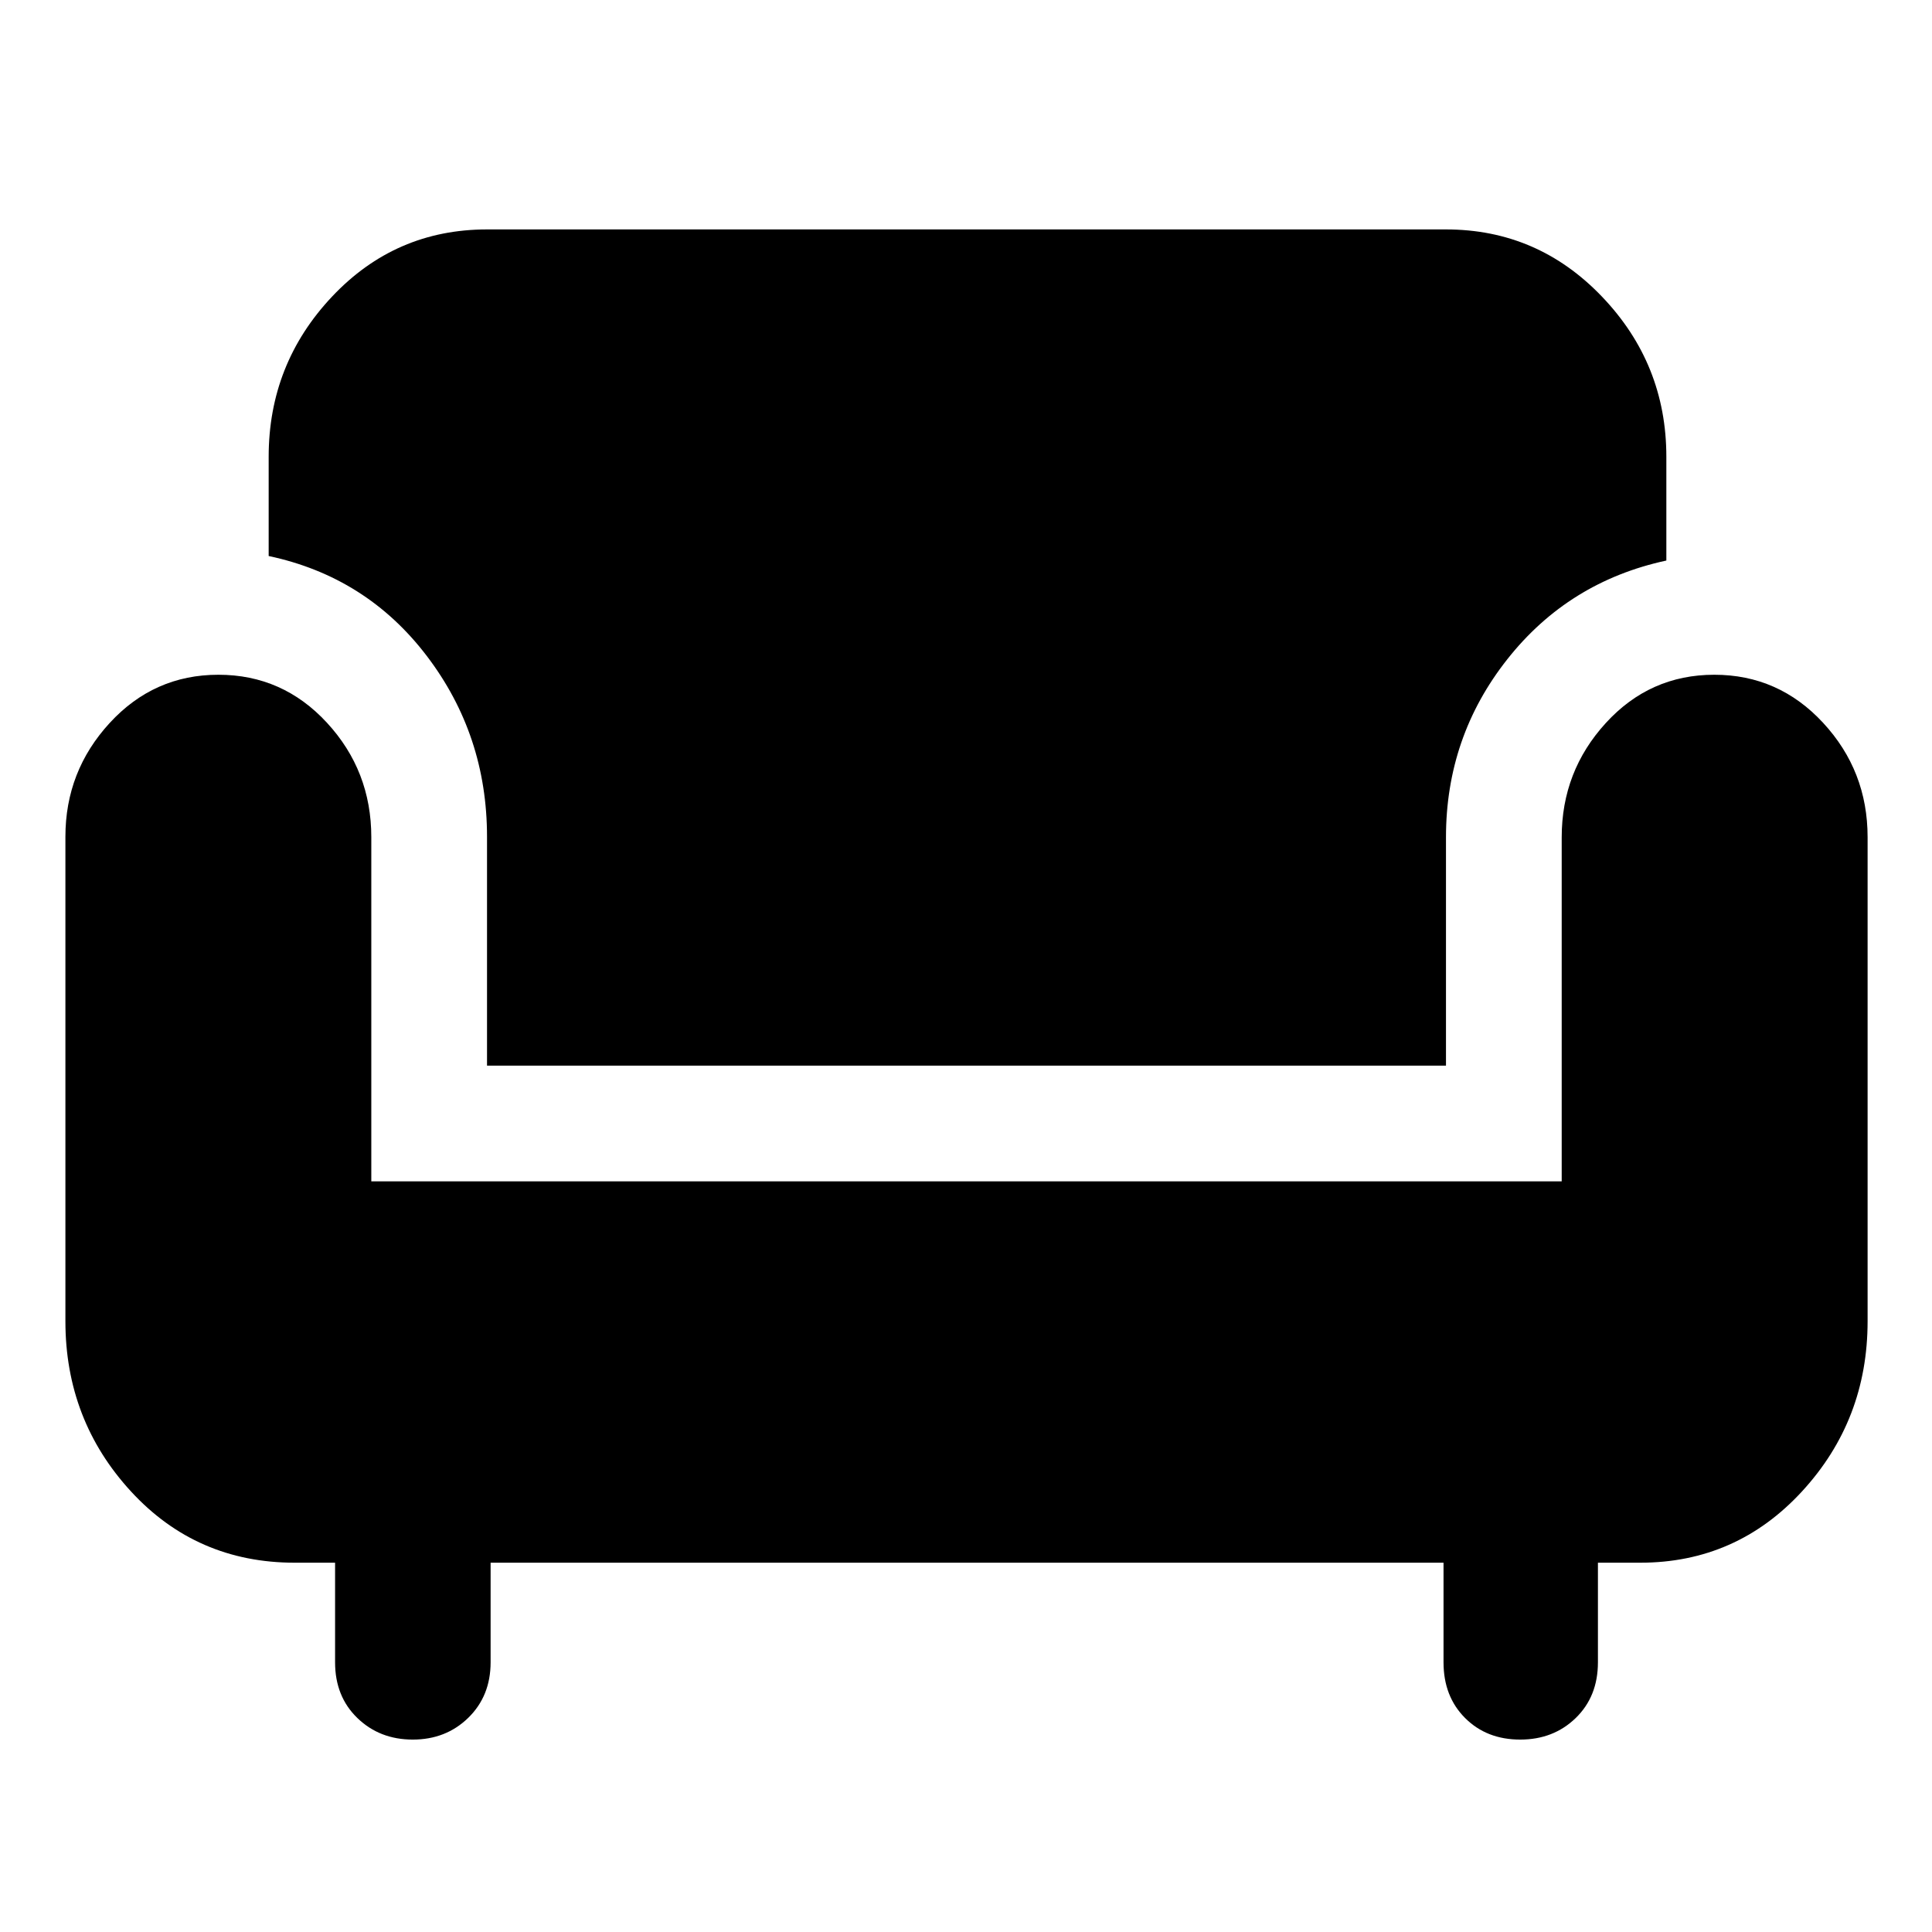 <svg xmlns="http://www.w3.org/2000/svg" height="48" viewBox="0 -960 960 960" width="48"><path d="M205.12-95.61q-16.47 0-27.54-10.71Q166.5-117.03 166.5-134v-49.5h-20q-48.84 0-81.42-35.42Q32.5-254.33 32.5-303.5v-240.72q0-32.61 22.01-56.55 22.02-23.95 54-23.95 31.99 0 53.99 23.89 22 23.88 22 56.83v171H776v-170.93q0-32.83 21.92-56.81 21.91-23.98 53.9-23.98t54.08 23.89Q928-576.95 928-544v240.5q0 49.17-32.6 84.58-32.61 35.42-80.4 35.42h-21v49.5q0 16.97-11.04 27.68t-27.57 10.71q-16.68 0-27.39-10.71-10.72-10.71-10.72-27.68v-49.5h-473.5v49.5q0 16.74-11.1 27.57-11.1 10.82-27.56 10.82ZM242-430.5v-113.7q0-50.59-29.96-89.9-29.95-39.31-78.54-49.62V-733q0-46.17 31.46-79.58Q196.42-846 242-846h476.5q45.58 0 77.54 33.42Q828-779.17 828-733v51.53q-48.59 10.49-79.04 49.07-30.46 38.57-30.46 88.4v113.5H242Z"/></svg>